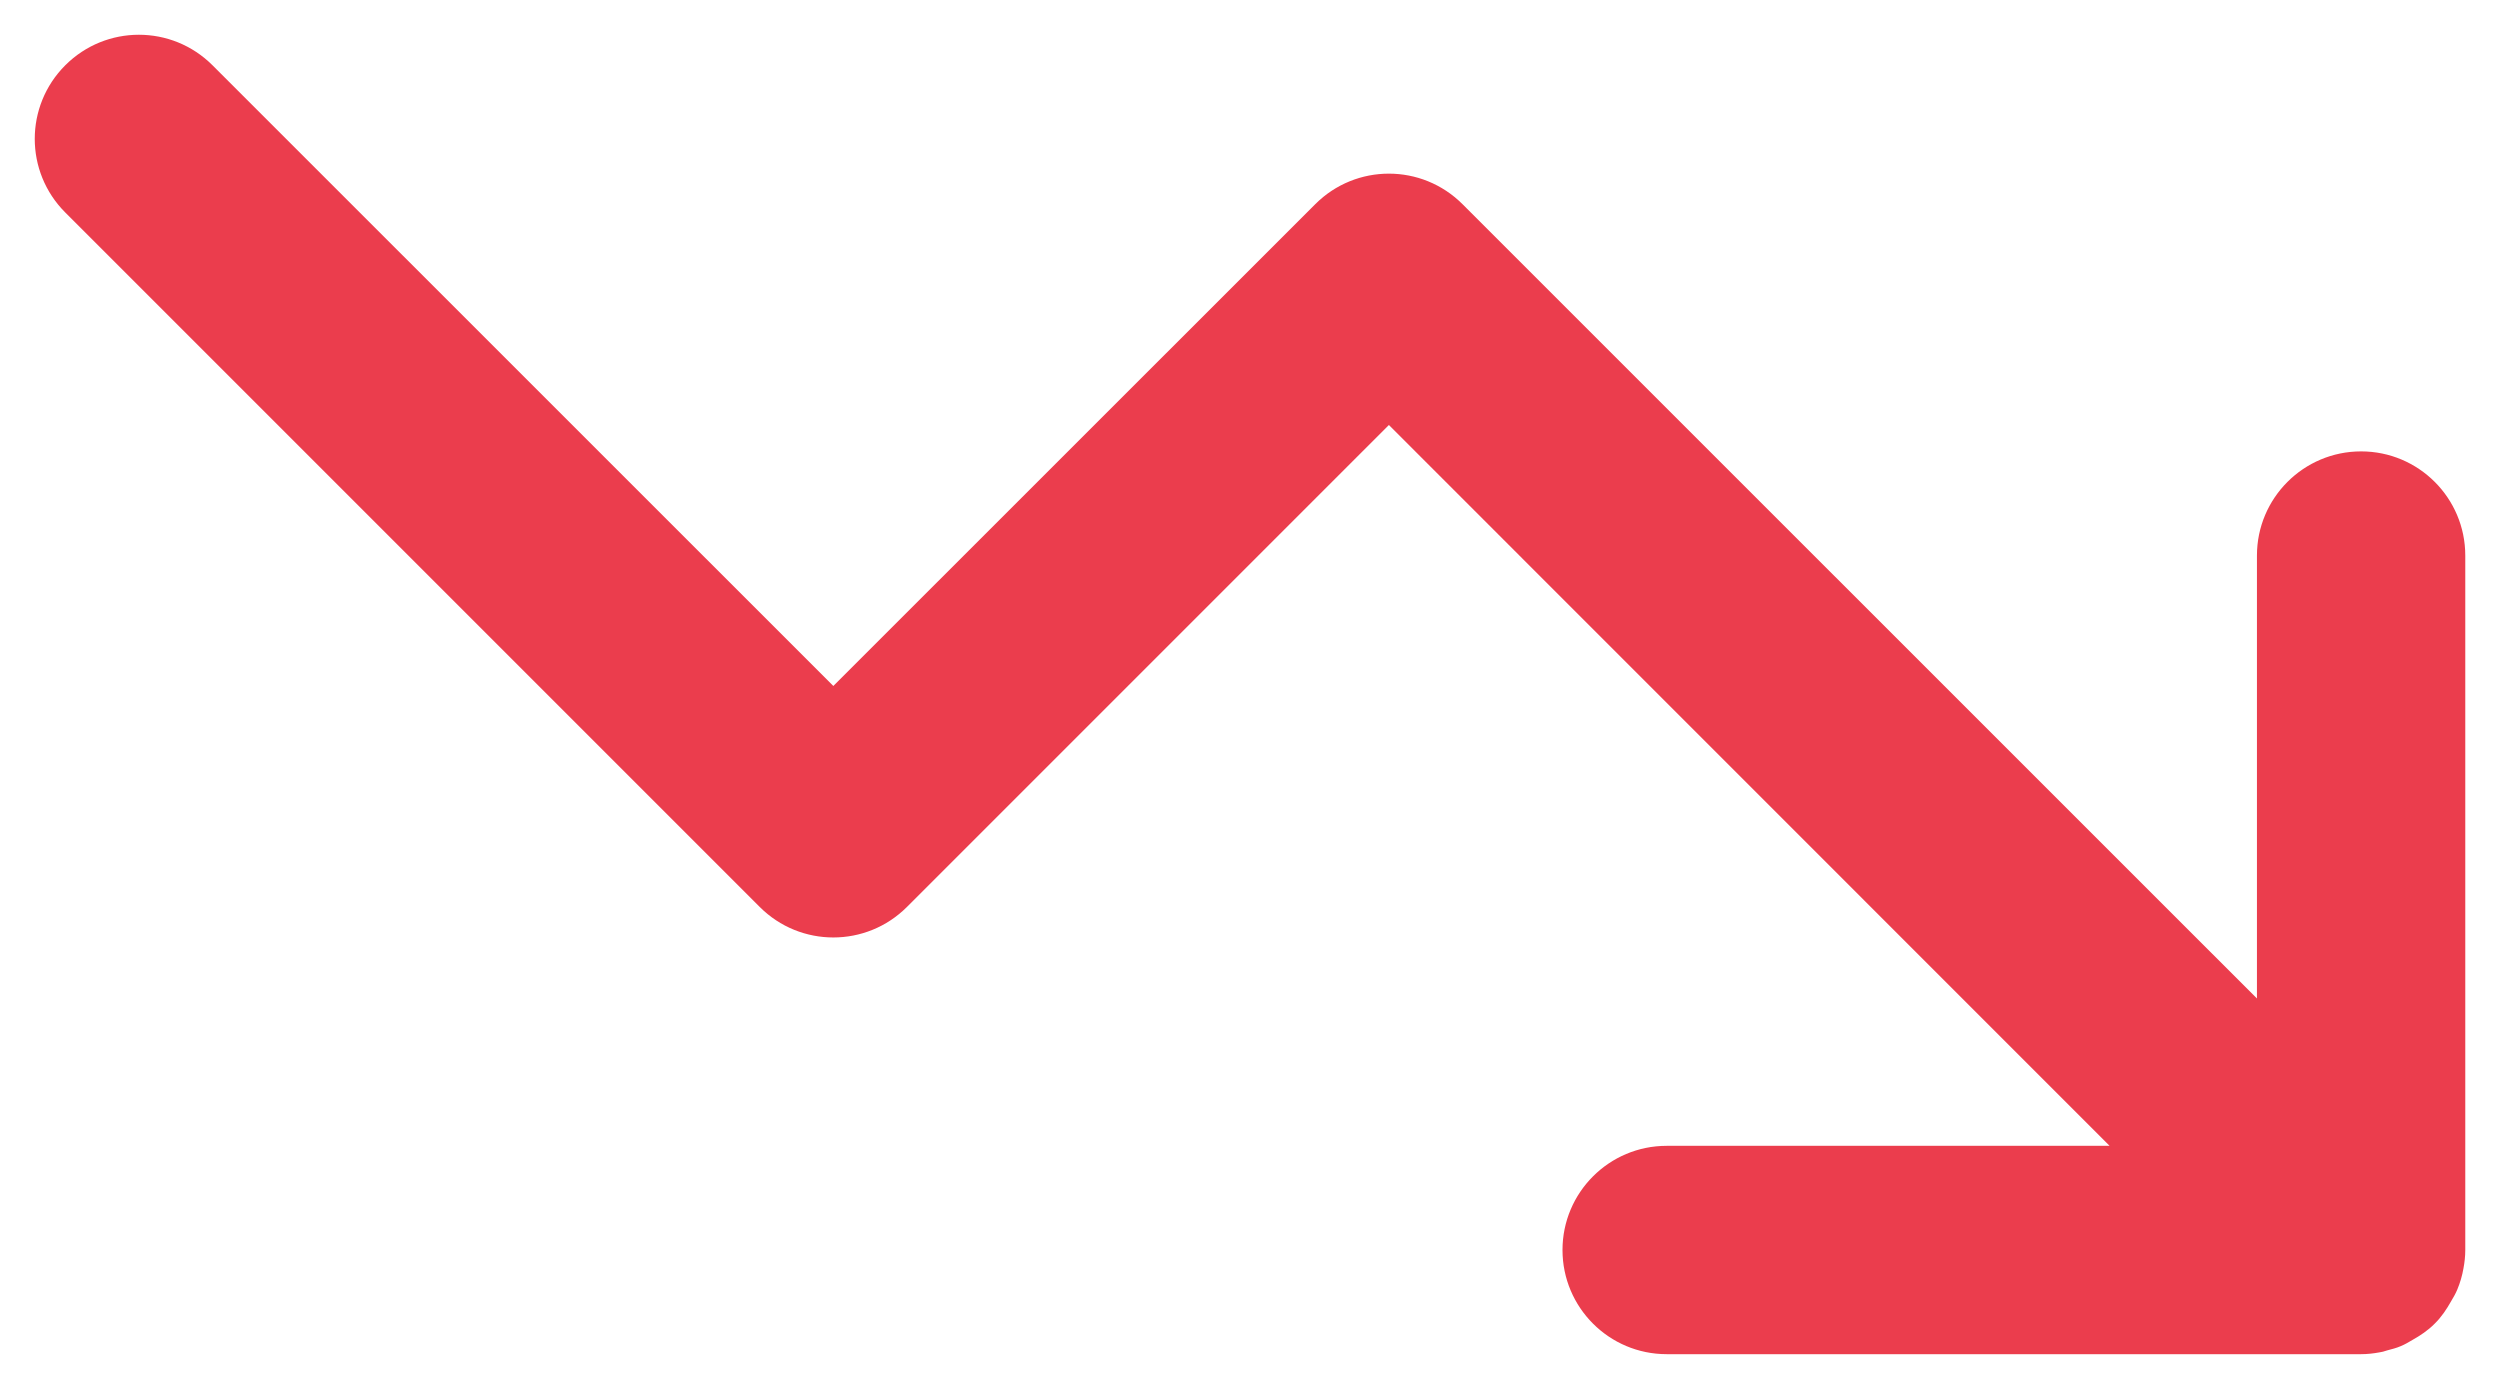 <svg width="18" height="10" viewBox="0 0 18 10" fill="none" xmlns="http://www.w3.org/2000/svg">
<path d="M0.47 0.47C0.763 0.177 1.237 0.177 1.53 0.47L6 4.939L9.47 1.47C9.763 1.177 10.237 1.177 10.53 1.47L16.25 7.189V4C16.25 3.586 16.586 3.25 17 3.25C17.414 3.25 17.75 3.586 17.75 4V9C17.75 9.045 17.745 9.089 17.737 9.132C17.728 9.184 17.713 9.236 17.692 9.286C17.68 9.315 17.664 9.342 17.648 9.369C17.616 9.426 17.579 9.482 17.53 9.53C17.482 9.579 17.426 9.616 17.369 9.648C17.342 9.664 17.315 9.68 17.286 9.692C17.254 9.706 17.221 9.714 17.187 9.723C17.174 9.726 17.162 9.732 17.148 9.734C17.143 9.735 17.137 9.736 17.132 9.737C17.089 9.745 17.045 9.75 17 9.75H12C11.586 9.75 11.25 9.414 11.25 9C11.25 8.586 11.586 8.25 12 8.25H15.189L10 3.06L6.53 6.53C6.237 6.823 5.763 6.823 5.47 6.53L0.47 1.53C0.177 1.237 0.177 0.763 0.47 0.47Z" fill="#EB3D4D"/>
</svg>
